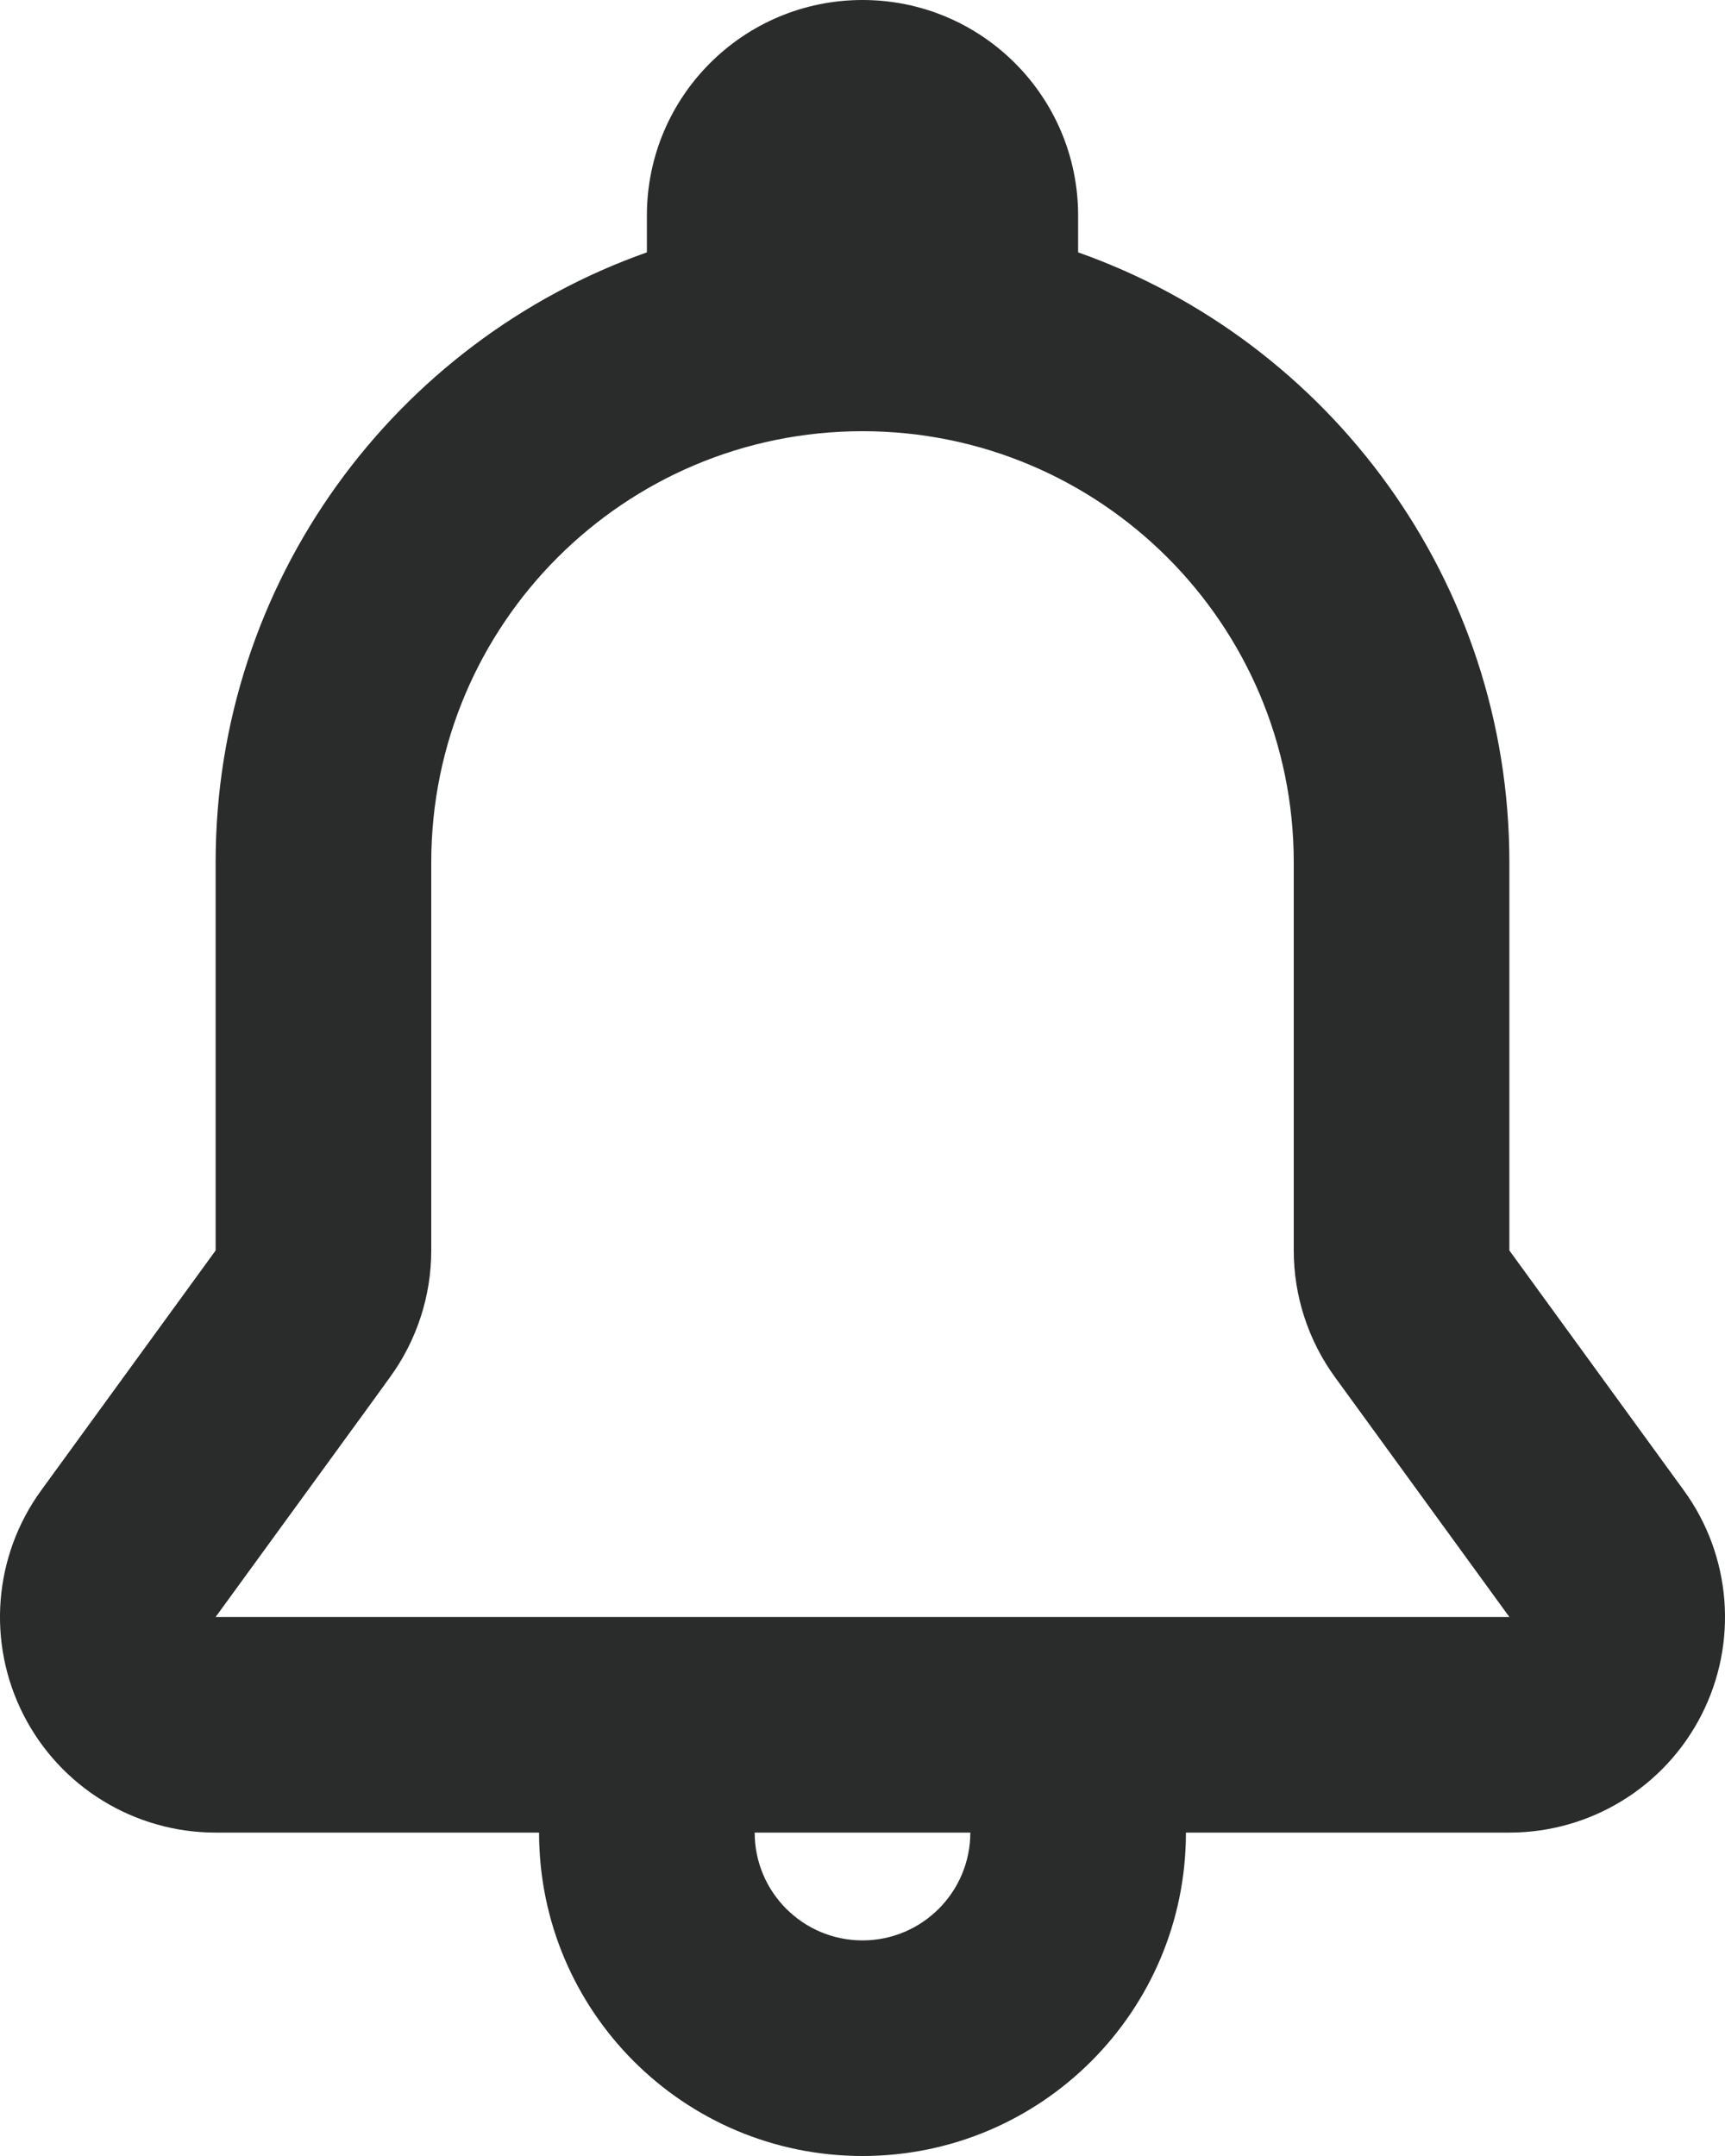 <svg width="16" height="20" viewBox="0 0 16 20" fill="none" xmlns="http://www.w3.org/2000/svg">
<path fill-rule="evenodd" clip-rule="evenodd" d="M8 0C6.895 0 6 0.895 6 2V2.341C3.67 3.165 2 5.388 2 8L2 9.5L2 11.6L0.383 13.824C-0.06 14.432 -0.124 15.237 0.218 15.908C0.559 16.578 1.248 17 2 17H5C5 18.657 6.343 20 8 20C9.657 20 11 18.657 11 17H14C14.752 17 15.441 16.578 15.782 15.908C16.124 15.237 16.06 14.432 15.617 13.824L14 11.6L14 9.5V8C14 5.388 12.33 3.165 10 2.341V2C10 0.895 9.105 0 8 0ZM9.001 15H9H7L4.473 15H2L3.455 13L3.617 12.776C3.866 12.434 4 12.022 4 11.6V9.5V8C4 5.791 5.791 4 8 4C10.209 4 12 5.791 12 8L12 9.5V11.6C12 12.022 12.134 12.434 12.383 12.776L12.546 13L14 15H11.527H9.001ZM8 18C7.448 18 7 17.552 7 17H9C9 17.552 8.552 18 8 18Z" fill="#2A2C2C"/>
</svg>

